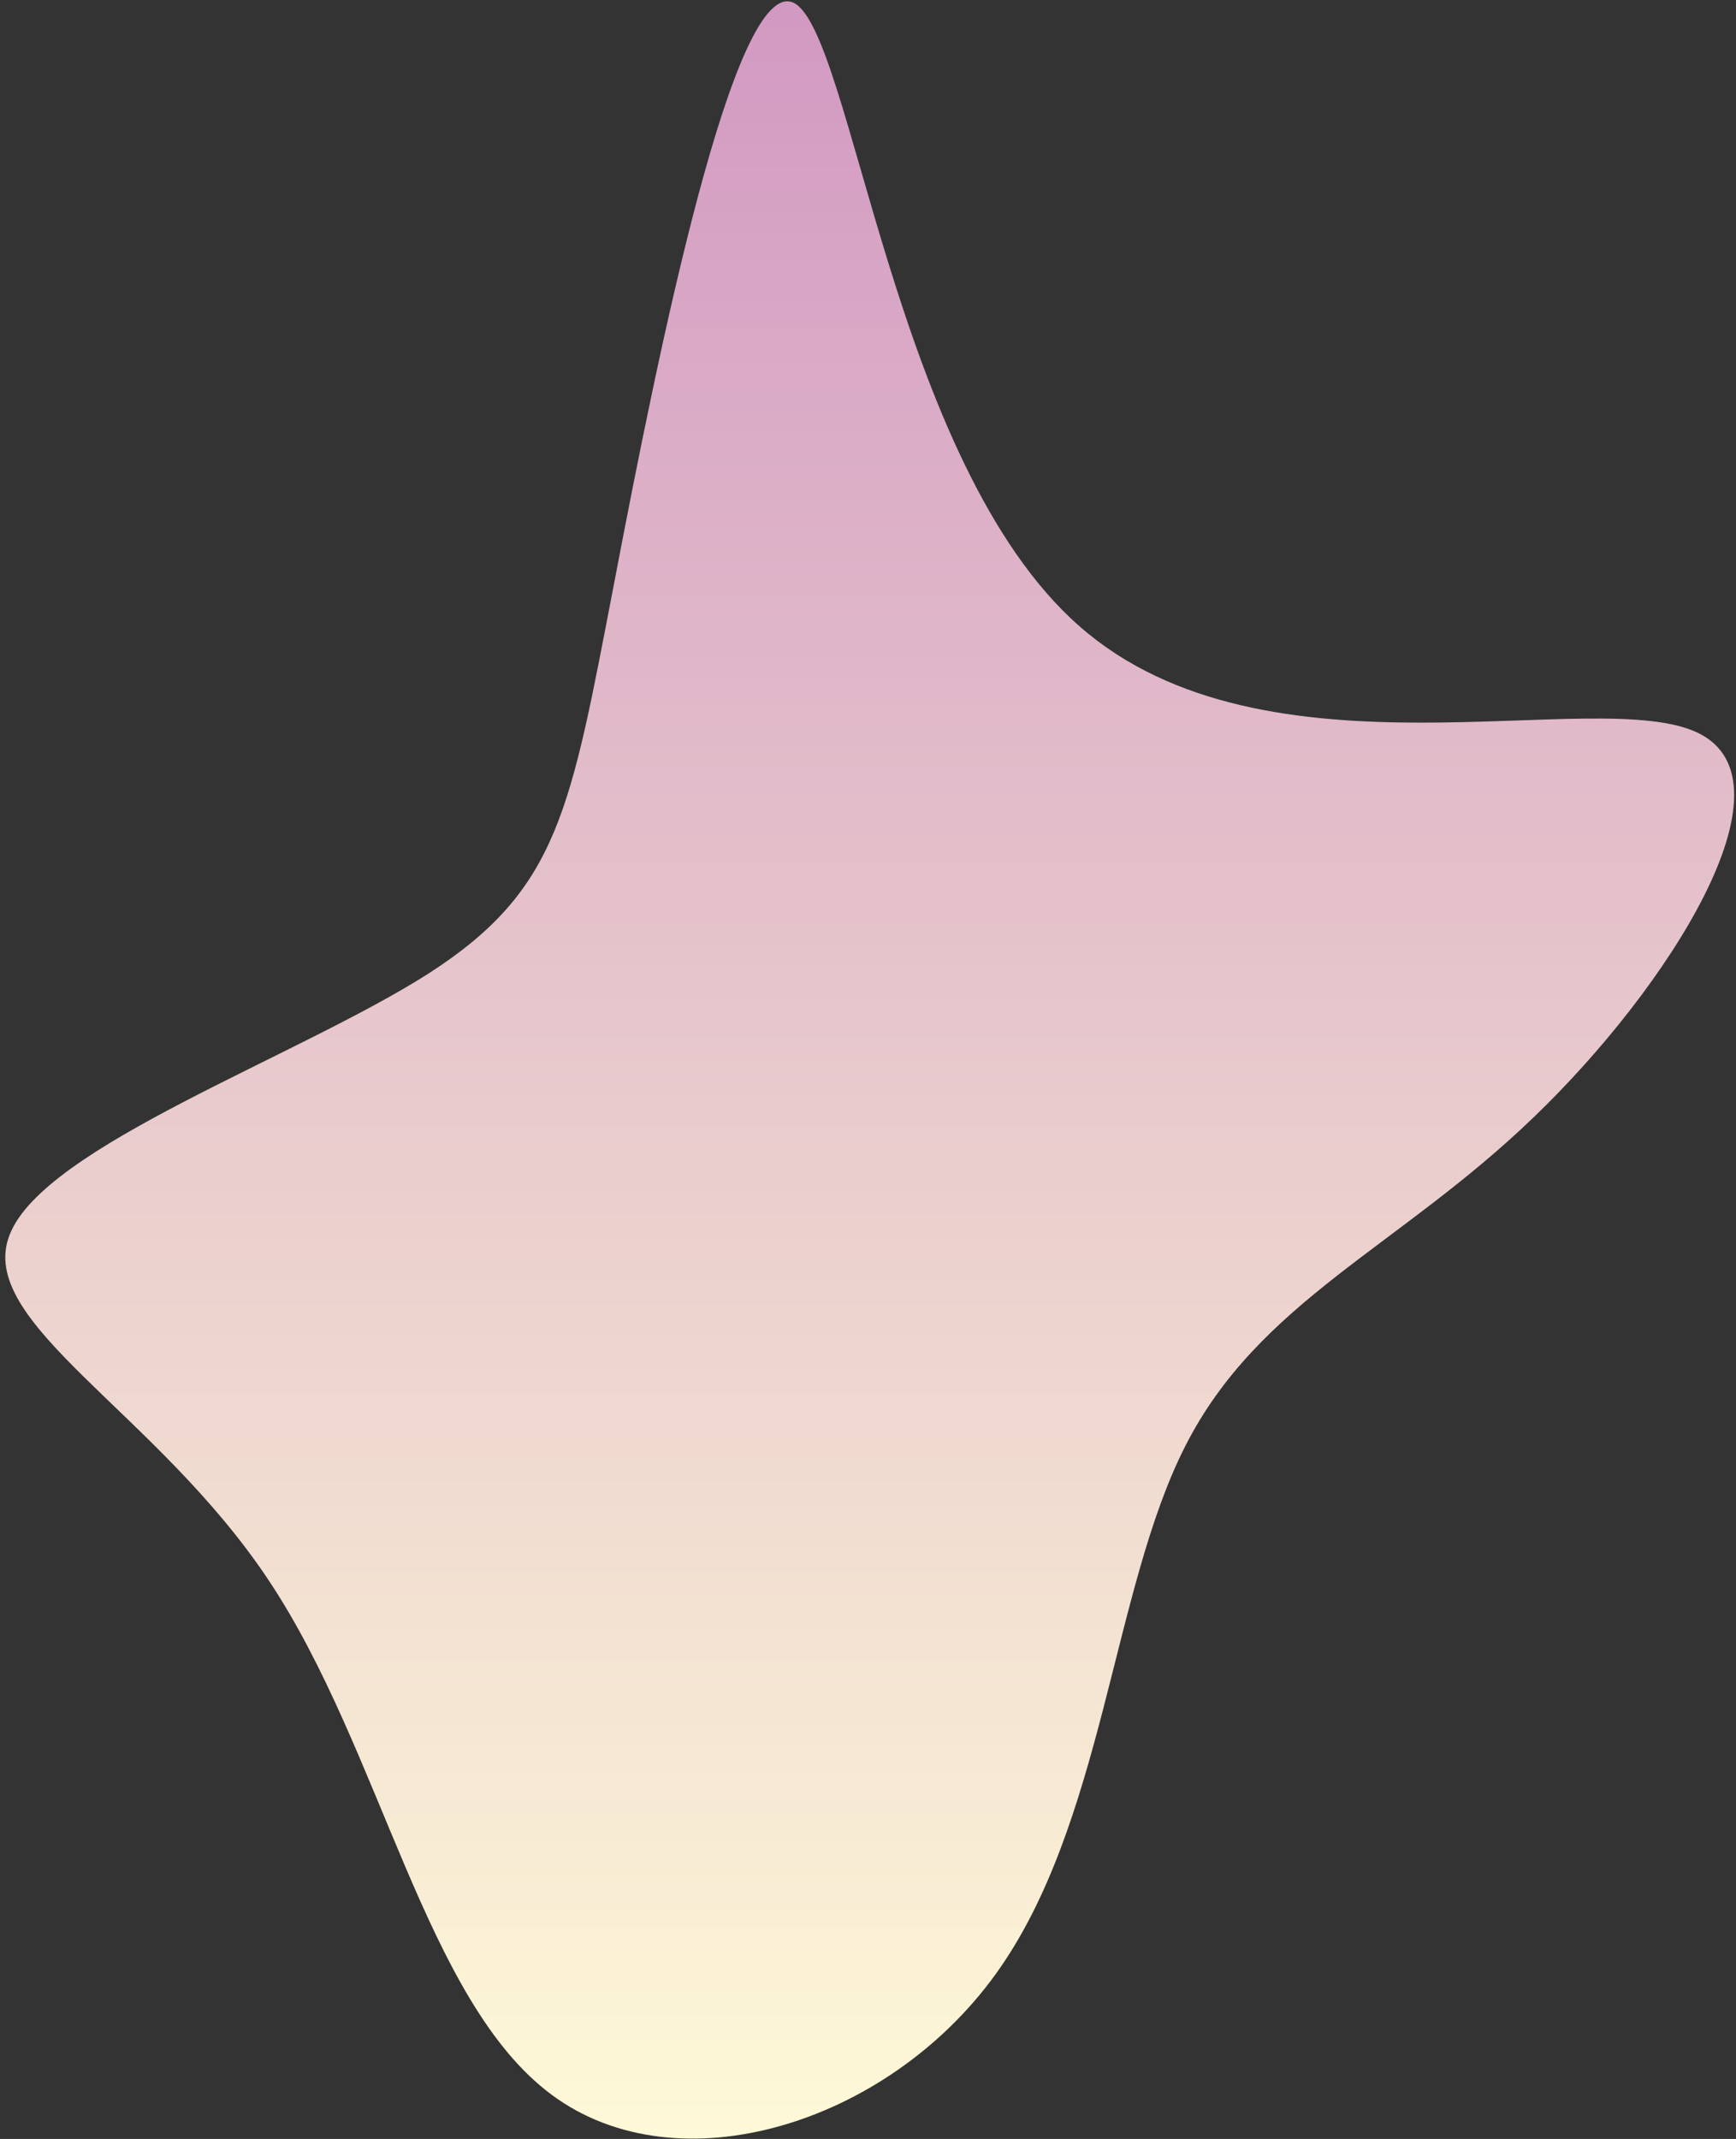 <svg width="319" height="393" viewBox="0 0 319 393" fill="none" xmlns="http://www.w3.org/2000/svg">
<rect x="0" y="0" width="319" height="393" fill="#333333" stroke="none"/>
<path d="M198.4 115.1C232.7 145.2 293.6 125.6 312.1 134.7C330.6 143.8 306.6 181.5 281.8 205.3C257 229.2 231.3 239.1 217.8 265.7C204.3 292.2 202.8 335.3 182.9 362.8C163 390.3 124.6 402.1 101.4 384.9C78.1 367.7 70.1 321.5 49.4 290.4C28.7 259.2 -4.7 243 1.8 226.8C8.2 210.6 54.5 194.3 78.7 178.9C102.8 163.4 104.8 148.9 112.9 106.9C120.9 64.9 134.9 -4.5 145.8 0.5C156.6 5.6 164.1 85.1 198.4 115.1Z" fill="url(#paint0_linear)"/>
<defs>
<linearGradient id="paint0_linear" x1="159.817" y1="0.244" x2="159.817" y2="392.939" gradientUnits="userSpaceOnUse">
<stop stop-color="#D299C2"/>
<stop offset="1" stop-color="#FEF9D7"/>
</linearGradient>
</defs>
</svg>
